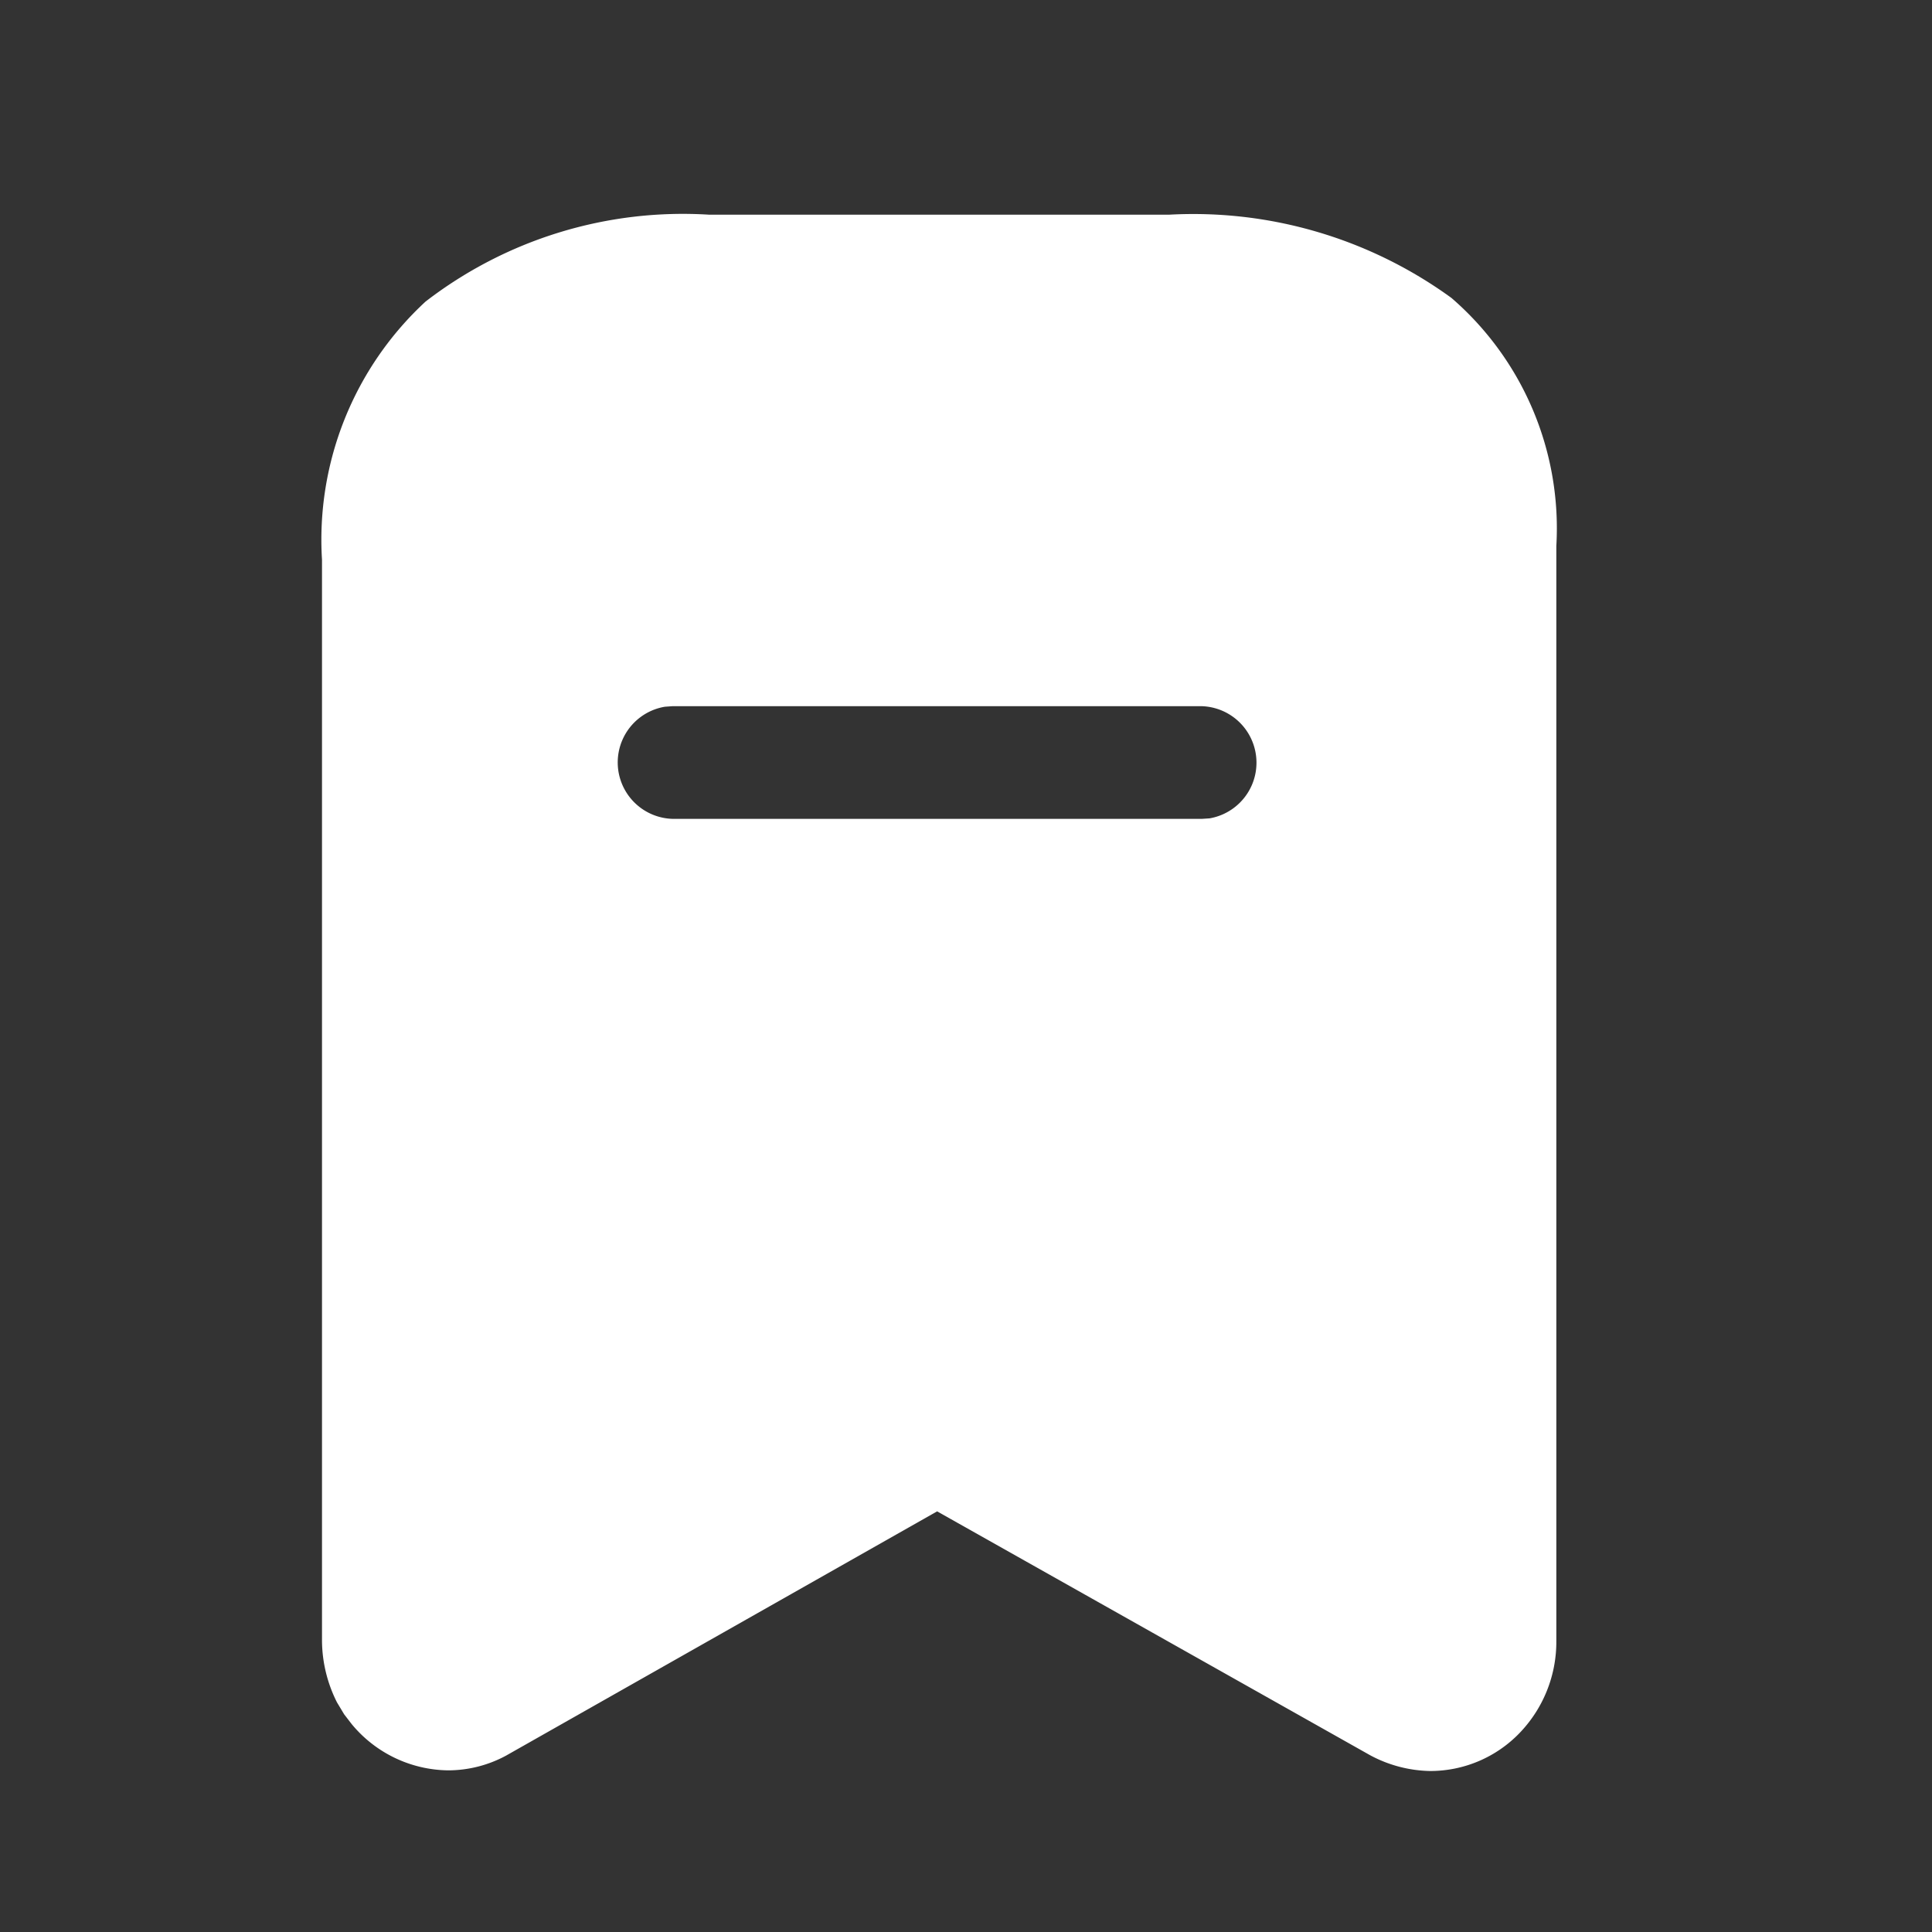 <svg id="Component_121_2" data-name="Component 121 – 2" xmlns="http://www.w3.org/2000/svg" width="36" height="36" viewBox="0 0 36 36">
  <rect x="0" y="0" width="36" height="36" fill="#333333" stroke="none"/>
  <g id="Group_507" data-name="Group 507" transform="translate(1)">
    <g id="Group_501" data-name="Group 501" transform="translate(-1.095 -0.095)">
      <g id="Group_502" data-name="Group 502">
        <rect id="Rectangle_96" data-name="Rectangle 96" width="36" height="36" transform="translate(0.095 0.095)" fill="none" opacity="0"/>
        <g id="Iconly_Light-outline_Bookmark" data-name="Iconly/Light-outline/Bookmark" transform="translate(6.387 4.258)">
          <g id="Bookmark" transform="translate(0 0)">
            <path id="Bookmark-2" data-name="Bookmark" d="M20.643,29a2.448,2.448,0,0,1-1.113-.294l-8.068-4.544L3.427,28.715a2.275,2.275,0,0,1-1.073.273,2.367,2.367,0,0,1-1.8-.861l-.141-.183-.134-.223A2.586,2.586,0,0,1,0,26.58V6.43A6.039,6.039,0,0,1,1.93,1.619,7.857,7.857,0,0,1,7.208,0h8.583a8.183,8.183,0,0,1,5.255,1.552A5.672,5.672,0,0,1,23,6.174V26.58a2.448,2.448,0,0,1-.685,1.712A2.308,2.308,0,0,1,20.643,29ZM6.527,9.159l-.138.01a1.052,1.052,0,0,0,.138,2.089H16.4l.138-.009a1.053,1.053,0,0,0-.138-2.09Z" transform="translate(-0.292 -0.163)" fill="#fff"/>
          </g>
        </g>
      </g>
    </g>
  </g>
</svg>
